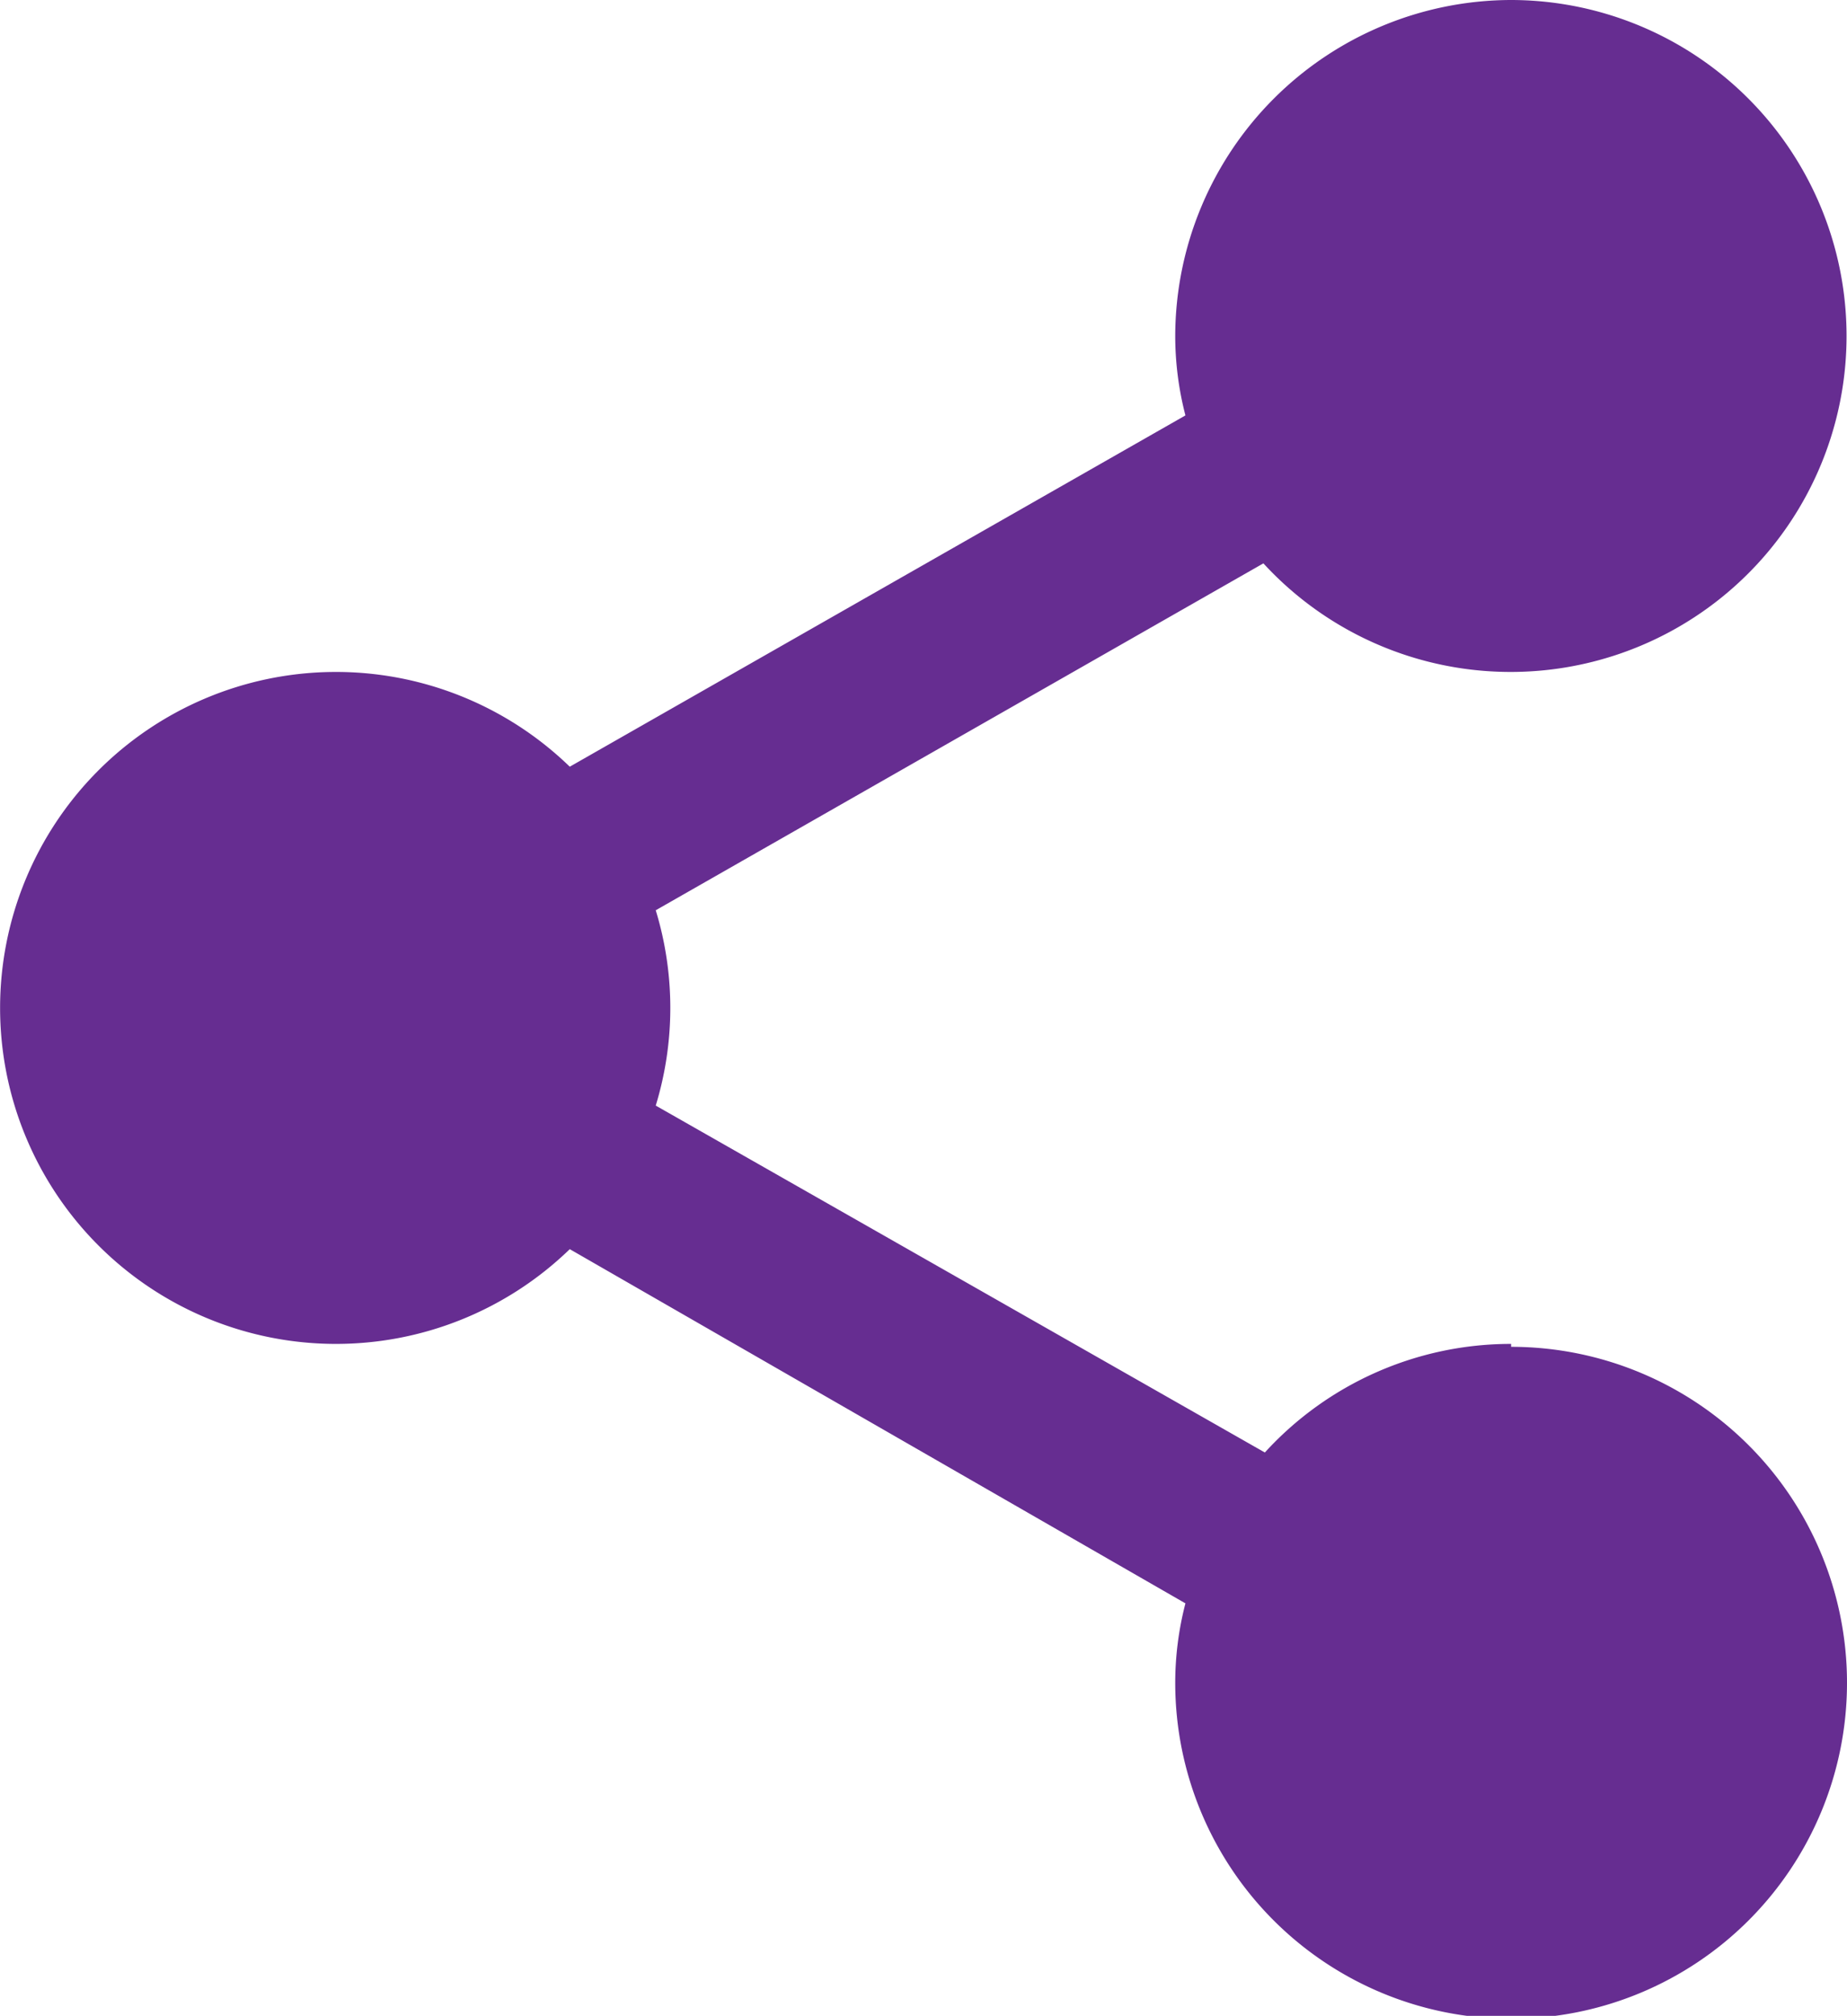 <svg xmlns="http://www.w3.org/2000/svg" xmlns:xlink="http://www.w3.org/1999/xlink" viewBox="0 0 25.35 27.66"><defs><style>.cls-1{fill:url(#Degradado_sin_nombre_23);}</style><linearGradient id="Degradado_sin_nombre_23" y1="13.83" x2="25.35" y2="13.83" gradientUnits="userSpaceOnUse"><stop offset="0" stop-color="#662d91"/><stop offset="1" stop-color="#662d91"/></linearGradient></defs><g id="Capa_2" data-name="Capa 2"><g id="Capa_1-2" data-name="Capa 1"><path class="cls-1" d="M20.74,18.44a4.57,4.57,0,0,0-3.38,1.49L9,15.17a4.59,4.59,0,0,0,0-2.68l8.34-4.76A4.61,4.61,0,1,0,20.74,0a4.62,4.62,0,0,0-4.61,4.61,4.34,4.34,0,0,0,.14,1.09L7.82,10.52a4.61,4.61,0,1,0,0,6.62L16.27,22a4.34,4.34,0,0,0-.14,1.09,4.61,4.61,0,1,0,4.61-4.61Z"/></g></g></svg>